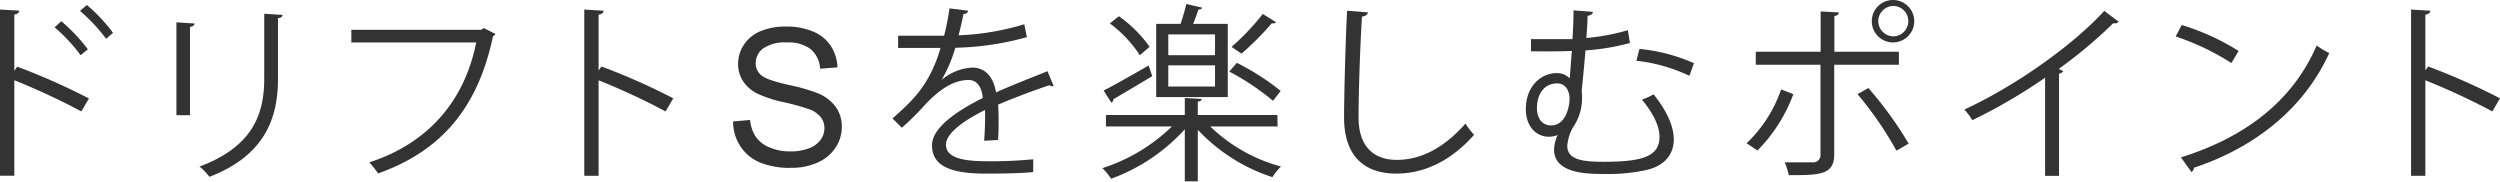<svg xmlns="http://www.w3.org/2000/svg" viewBox="0 0 471.18 34.23"><defs><style>.cls-1{isolation:isolate;}.cls-2{fill:#333;}</style></defs><title>drift-subtext</title><g id="Layer_2" data-name="Layer 2"><g id="Layer_1-2" data-name="Layer 1"><g class="cls-1"><g class="cls-1"><path class="cls-2" d="M15.33,21A130.63,130.63,0,0,0,2.7,15.12v18H0V1.8L3.63,2c0,.39-.32.64-.93.75V13.35l.54-.79a126.12,126.12,0,0,1,13.53,6ZM11.55,4a31.61,31.61,0,0,1,5,5.29l-1.36,1.12a30.55,30.55,0,0,0-4.9-5.26ZM16.37.94A30.52,30.52,0,0,1,21.3,6.19L20,7.31a33.63,33.63,0,0,0-4.92-5.26Z"/><path class="cls-2" d="M33.25,21.71V4.21l3.42.22c0,.32-.29.57-.86.65V21.71Zm20-18.9c0,.36-.28.54-.86.61V14.87c0,7.56-2.59,14.47-12.92,18.46a10.62,10.62,0,0,0-1.87-1.94c10-3.71,12.2-9.87,12.2-16.52V2.59Z"/><path class="cls-2" d="M93.38,6.41a.81.81,0,0,1-.46.39C90.07,20.45,83,28.54,71.26,32.68A19.16,19.16,0,0,0,69.6,30.6C80.75,27,87.59,18.93,89.75,8H66.22V5.62H90.69l.5-.33Z"/><path class="cls-2" d="M125.45,21a130.63,130.63,0,0,0-12.63-5.87v18h-2.7V1.8l3.64.22c0,.39-.33.64-.94.75V13.28l.54-.75a123.31,123.31,0,0,1,13.53,6Z"/><path class="cls-2" d="M138.16,22.89l3.21-.28a7,7,0,0,0,1.07,3.17,5.75,5.75,0,0,0,2.59,2,9.8,9.8,0,0,0,3.95.76,9.45,9.45,0,0,0,3.45-.58,4.73,4.73,0,0,0,2.22-1.59,3.72,3.72,0,0,0,.73-2.2,3.35,3.35,0,0,0-.71-2.12,5.09,5.09,0,0,0-2.32-1.52,45.48,45.48,0,0,0-4.58-1.26,22.86,22.86,0,0,1-5-1.61,6.88,6.88,0,0,1-2.75-2.4,5.81,5.81,0,0,1-.91-3.21,6.51,6.51,0,0,1,1.11-3.64,6.88,6.88,0,0,1,3.23-2.58A12.38,12.38,0,0,1,148.21,5a12.82,12.82,0,0,1,5,.93,7.23,7.23,0,0,1,3.36,2.71,7.79,7.79,0,0,1,1.27,4.06l-3.27.25a5.25,5.25,0,0,0-1.78-3.69A7,7,0,0,0,148.35,8a7.25,7.25,0,0,0-4.51,1.13,3.42,3.42,0,0,0-1.41,2.74,2.92,2.92,0,0,0,1,2.28c.65.6,2.37,1.21,5.14,1.84a34.2,34.2,0,0,1,5.7,1.64,7.77,7.77,0,0,1,3.32,2.63,6.36,6.36,0,0,1,1.07,3.67,7,7,0,0,1-1.17,3.87,7.8,7.8,0,0,1-3.39,2.83,11.82,11.82,0,0,1-5,1,14.8,14.8,0,0,1-5.86-1,8.19,8.19,0,0,1-3.71-3.07A8.56,8.56,0,0,1,138.16,22.89Z"/><path class="cls-2" d="M198.58,16.2a.7.7,0,0,1-.22.07.88.88,0,0,1-.54-.22c-2.73.9-6.73,2.38-9.71,3.68.07.82.1,1.76.1,2.8s0,2.45-.1,3.85l-2.63.15c.11-1.3.18-3,.18-4.36,0-.54,0-1,0-1.44-4.06,2-7.37,4.39-7.37,6.55s2.48,3.1,7.44,3.1a80.22,80.22,0,0,0,9-.36l0,2.41c-2.12.22-5.36.29-9.07.29-6.9,0-10-1.66-10-5.33,0-3.16,4.17-6.22,9.57-8.92-.22-2.27-1.22-3.39-2.66-3.39-2.63,0-5.36,1.48-8.6,5.08-1,1.11-2.41,2.52-4,3.92l-1.76-1.76c3.59-3.17,7-6.19,9.06-13.29l-2,0h-6V6.73c2.19,0,4.75,0,6.22,0l2.45,0a45.08,45.08,0,0,0,1-5.15l3.53.44c-.07.36-.36.57-.9.64-.25,1.44-.58,2.7-.9,4a49.25,49.25,0,0,0,12.38-2.09L193.54,7a54.11,54.11,0,0,1-13.49,2,26.7,26.7,0,0,1-2.59,6.08h0a9.59,9.59,0,0,1,5.79-2.34c2.45,0,4,1.77,4.47,4.68,3-1.37,6.83-2.84,9.71-4Z"/><path class="cls-2" d="M240.79,23.83h-12.7a30.7,30.7,0,0,0,13.35,7.56,9.76,9.76,0,0,0-1.62,2,33.37,33.37,0,0,1-14.07-8.93v9.72H223.3V24.37a34.86,34.86,0,0,1-13.89,9.32,10.72,10.72,0,0,0-1.65-2,33.29,33.29,0,0,0,13.1-7.85H208.44V21.67H223.3v-3.2l3.17.18c0,.28-.25.46-.72.5v2.52h15ZM208,17.06c2.15-1.08,5.32-2.91,8.49-4.71l.68,2c-2.7,1.62-5.54,3.31-7.34,4.36a.71.71,0,0,1-.36.65Zm2.87-14a24,24,0,0,1,5.8,5.76l-1.84,1.59a23.51,23.51,0,0,0-5.65-6ZM231.4,4.5V18.29H217.91V4.5h4.6c.4-1.19.83-2.66,1.08-3.74l3,.68c-.08.22-.33.36-.72.36-.25.76-.61,1.76-1,2.7ZM229,10.4V6.48h-8.81V10.4Zm0,5.91v-4h-8.81v4Zm4.11-4.47a47.31,47.31,0,0,1,8.27,5.29L239.93,19a47.25,47.25,0,0,0-8.24-5.51Zm-1-3A45.59,45.59,0,0,0,238,2.63l2.49,1.55c-.11.18-.36.28-.8.21A57.18,57.18,0,0,1,234,10.11Z"/><path class="cls-2" d="M257.82,2.34c-.08.43-.4.68-1.12.79-.29,4.18-.65,13.72-.65,19s2.67,8,7.2,8,8.85-2.2,12.95-6.84a14.41,14.41,0,0,0,1.62,2.12c-4.21,4.79-9.32,7.31-14.61,7.31-6.55,0-9.89-3.78-9.89-10.58,0-4.54.32-15.7.57-20.12Z"/><path class="cls-2" d="M300.21,2.23c0,.4-.36.61-1,.76,0,1.37-.14,2.73-.22,4.17a40.46,40.46,0,0,0,7.81-1.47l.4,2.41a42.4,42.4,0,0,1-8.38,1.4c-.26,3.06-.54,5.91-.72,7.67a7,7,0,0,1,.07,1.22A9.65,9.65,0,0,1,296.47,24a8.34,8.34,0,0,0-1.08,3.49c0,2.67,3,3,6.87,3,7.3,0,10.51-1,10.51-4.71,0-1.84-1-4.22-3.31-7a13.67,13.67,0,0,0,2.19-1c2.59,3.2,3.81,6.11,3.81,8.49,0,2.81-1.69,4.86-4.82,5.69a33.22,33.22,0,0,1-8.24.83c-3,0-9.5,0-9.5-4.58a6.66,6.66,0,0,1,.69-2.77,4.5,4.5,0,0,1-1.69.33c-2.2,0-4.32-1.73-4.32-5.22,0-4.29,2.84-6.77,5.83-6.77a3.28,3.28,0,0,1,2.44,1l.4-5.18c-2.91.14-7.66.07-7.7.07V7.38c1.4,0,6.94,0,7.81,0,.14-2,.21-3.88.21-5.43Zm-4.39,16.49c0-1.66-.76-3-2.34-3-2.48,0-3.81,2.09-3.81,4.61,0,2,1,3.31,2.66,3.31C295.39,23.61,295.82,19.47,295.82,18.72Zm22.59-4.43a31.2,31.2,0,0,0-10-2.84L309,9.22a33.1,33.1,0,0,1,10.26,2.69Z"/><path class="cls-2" d="M338,17.75a29.91,29.91,0,0,1-6.76,10.61L329.18,27a25.2,25.2,0,0,0,6.51-10.15Zm7.7-5.55V29.08c0,3.93-2.8,3.93-8.56,3.93a15,15,0,0,0-.76-2.41c1,0,2.2,0,3.17,0h2.09a1.37,1.37,0,0,0,1.47-1.51V12.2H330.91V9.75h12.23V2.16l3.42.18c0,.36-.29.61-.83.68V9.75h12.16V12.2Zm6.44,4.39a71,71,0,0,1,7.59,10.48l-2.3,1.33a66,66,0,0,0-7.34-10.65ZM356.85,0a4,4,0,1,1-4.07,4A4,4,0,0,1,356.85,0Zm2.81,4a2.85,2.85,0,0,0-2.81-2.88A2.89,2.89,0,0,0,354,4a2.89,2.89,0,0,0,2.88,2.85A2.85,2.85,0,0,0,359.66,4Z"/><path class="cls-2" d="M399.31,4.1a.8.8,0,0,1-.68.29,1.63,1.63,0,0,1-.36,0A88.2,88.2,0,0,1,388,13c.29.11.72.32.86.39a.91.91,0,0,1-.79.47V33.15h-2.63V14.65a103.09,103.09,0,0,1-13.71,8,11.79,11.79,0,0,0-1.51-2c9.83-4.54,20.58-12.24,26.38-18.61Z"/><path class="cls-2" d="M411.2,4.72a44.24,44.24,0,0,1,10.72,4.89l-1.37,2.27a45.72,45.72,0,0,0-10.5-5Zm-.15,24.94c12.78-4,21.27-11.12,25.58-21.09A14.08,14.08,0,0,0,439,10c-4.49,9.87-13.27,17.53-25.47,21.6a1.22,1.22,0,0,1-.5.83Z"/><path class="cls-2" d="M469.74,21a129.53,129.53,0,0,0-12.63-5.87v18h-2.69V1.8l3.63.22c0,.39-.32.64-.94.75V13.28l.54-.75a123.31,123.31,0,0,1,13.53,6Z"/></g></g></g></g></svg>